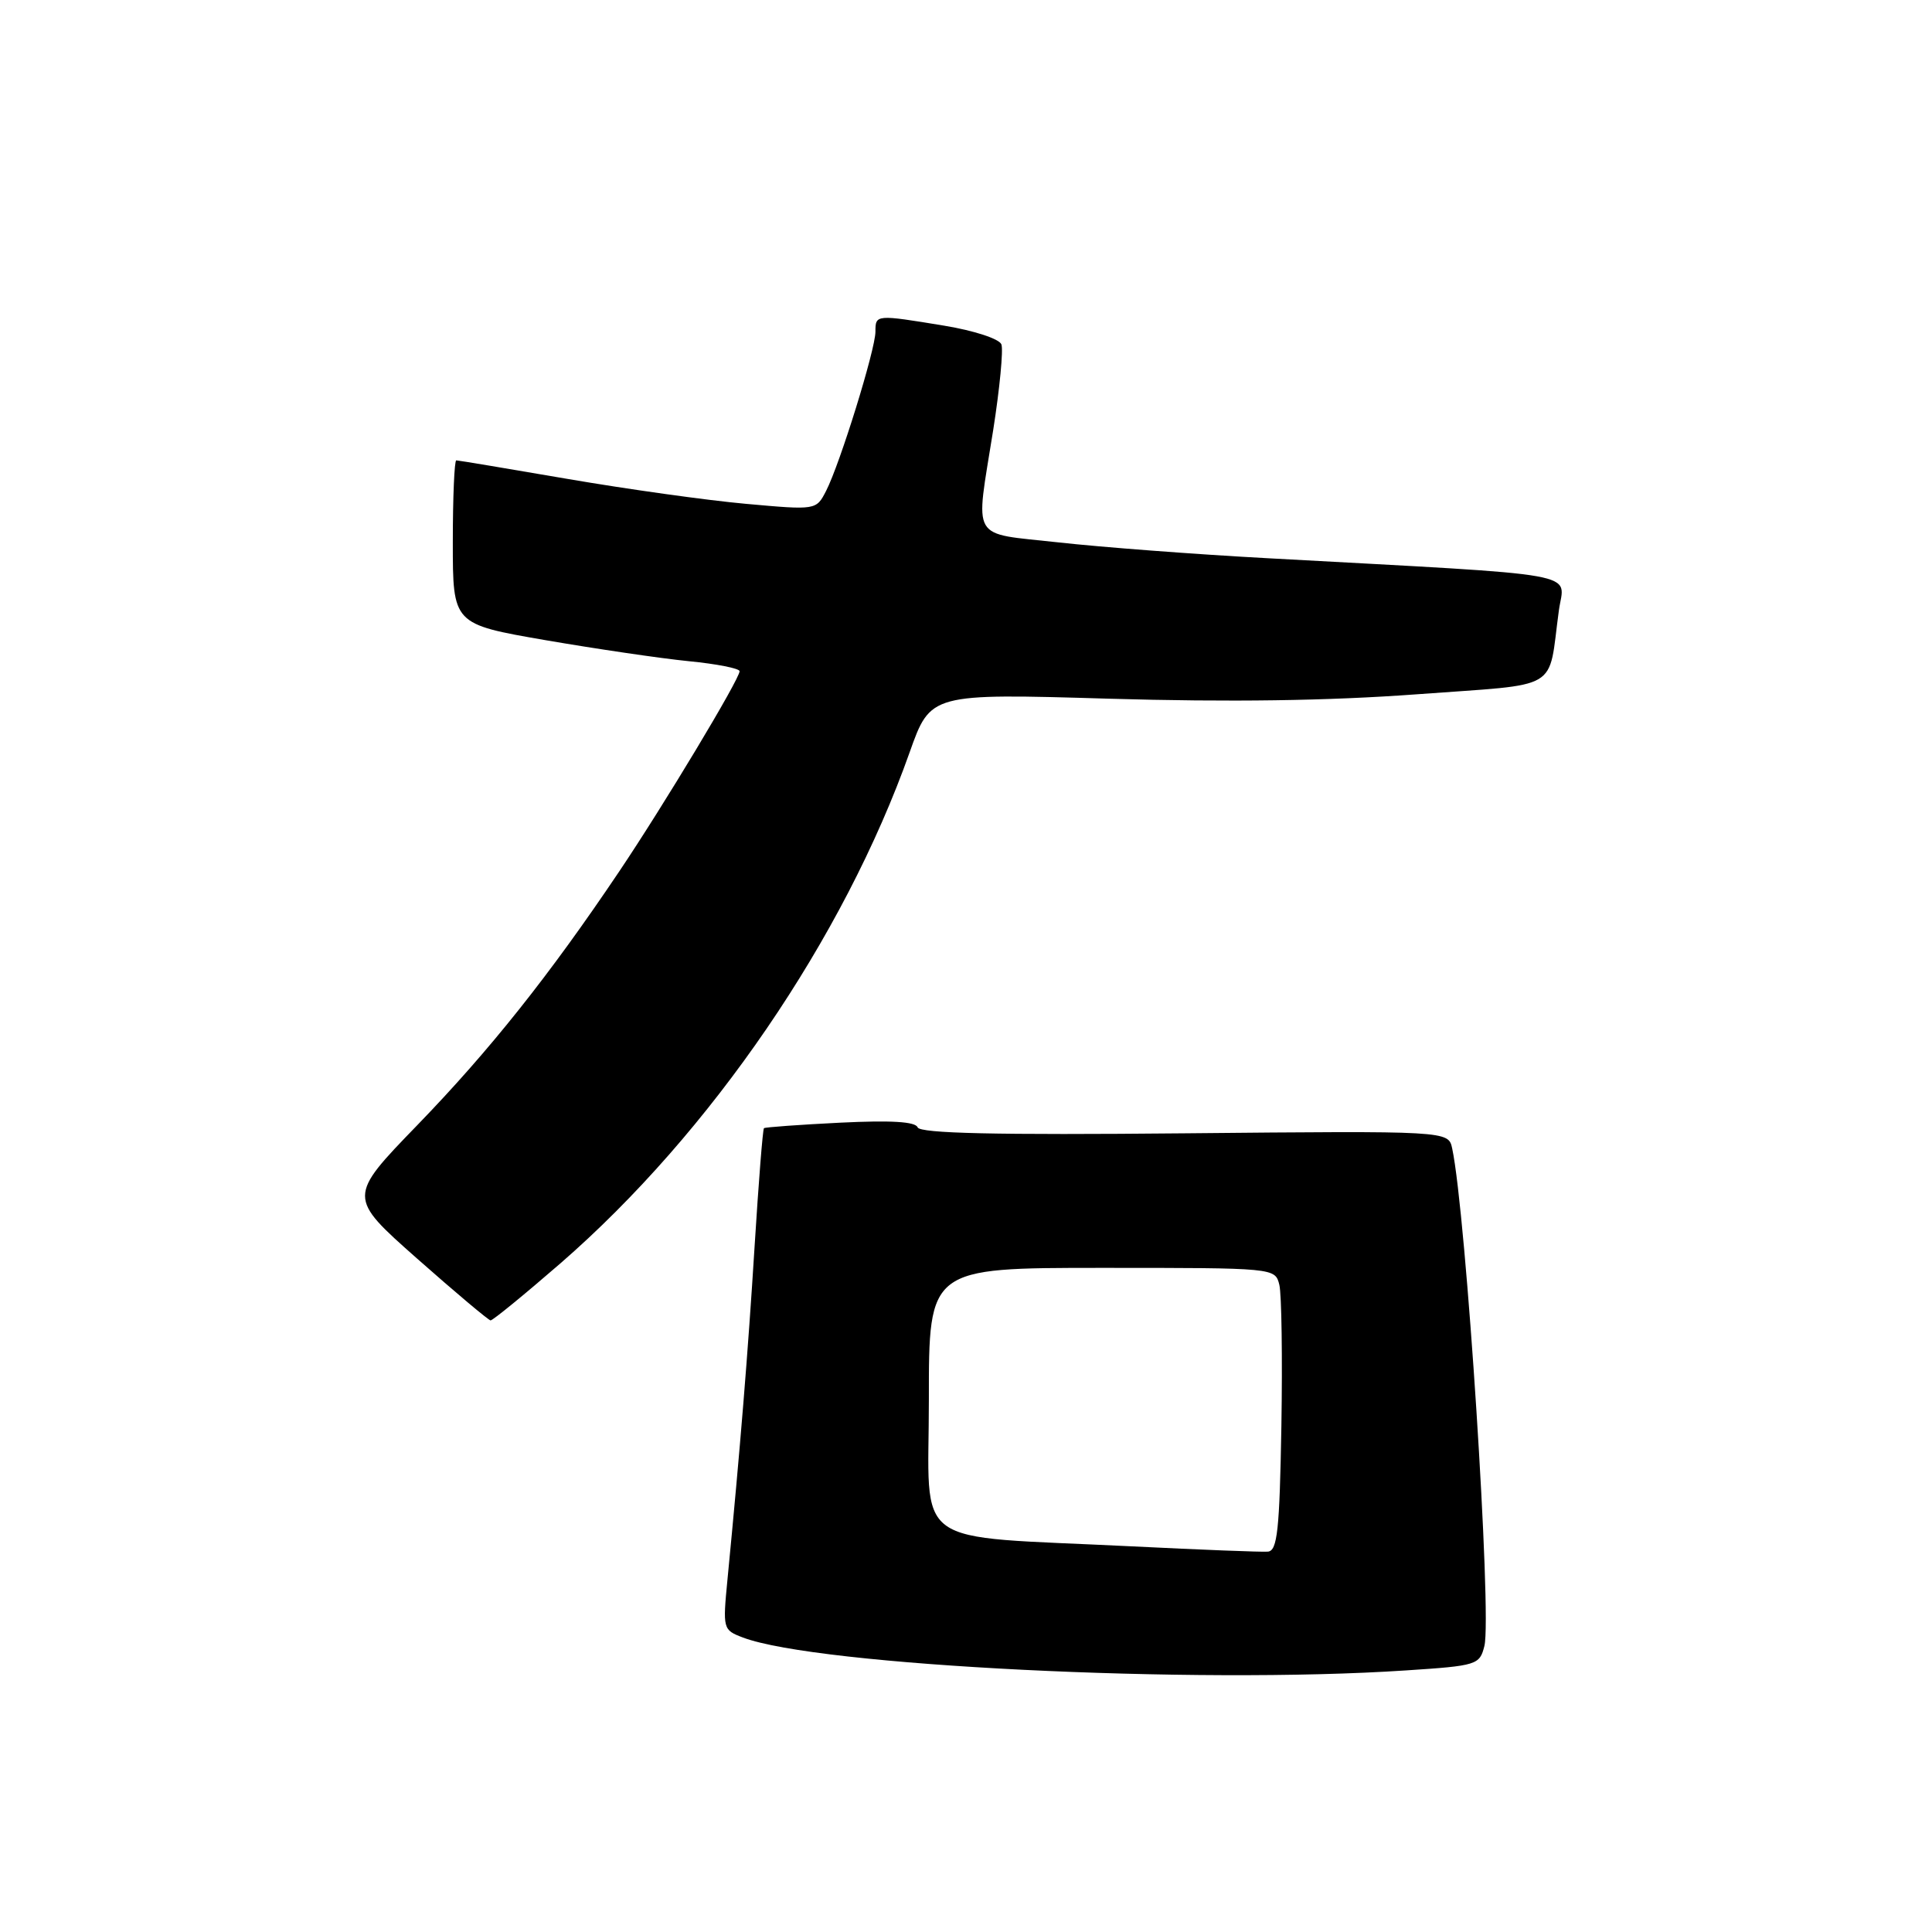 <?xml version="1.0" encoding="UTF-8" standalone="no"?>
<!DOCTYPE svg PUBLIC "-//W3C//DTD SVG 1.1//EN" "http://www.w3.org/Graphics/SVG/1.1/DTD/svg11.dtd" >
<svg xmlns="http://www.w3.org/2000/svg" xmlns:xlink="http://www.w3.org/1999/xlink" version="1.1" viewBox="0 0 256 256">
 <g >
 <path fill="currentColor"
d=" M 186.27 221.34 C 195.73 220.72 196.06 220.61 196.69 218.10 C 197.71 214.05 194.26 160.72 192.42 152.17 C 191.92 149.84 191.92 149.84 156.97 150.17 C 131.92 150.41 121.90 150.18 121.59 149.38 C 121.30 148.62 118.06 148.43 111.33 148.76 C 105.92 149.03 101.38 149.36 101.23 149.49 C 101.07 149.61 100.52 156.64 99.99 165.11 C 99.11 179.29 98.07 192.01 96.40 209.23 C 95.76 215.86 95.78 215.97 98.44 216.98 C 108.26 220.71 158.28 223.20 186.27 221.34 Z  M 74.26 167.40 C 94.17 150.10 111.80 124.32 120.53 99.69 C 123.30 91.88 123.30 91.88 146.90 92.58 C 162.92 93.05 176.03 92.86 187.70 92.00 C 207.15 90.55 205.06 91.79 206.56 80.88 C 207.27 75.68 210.86 76.32 168.00 73.97 C 158.38 73.45 145.89 72.50 140.25 71.87 C 128.40 70.55 129.23 71.96 131.60 57.01 C 132.47 51.47 132.96 46.35 132.69 45.63 C 132.41 44.90 129.08 43.81 125.15 43.16 C 116.04 41.66 116.00 41.66 116.00 43.95 C 116.00 46.30 111.30 61.47 109.46 65.05 C 108.15 67.60 108.15 67.60 98.83 66.76 C 93.70 66.30 83.07 64.81 75.21 63.46 C 67.35 62.11 60.71 61.00 60.46 61.00 C 60.21 61.00 60.00 65.88 60.00 71.85 C 60.00 82.70 60.00 82.70 72.25 84.82 C 78.99 85.98 87.54 87.24 91.25 87.61 C 94.96 87.97 98.00 88.57 98.00 88.94 C 98.00 89.98 87.96 106.69 82.03 115.50 C 72.78 129.26 64.90 139.16 55.32 149.06 C 46.06 158.62 46.06 158.62 55.28 166.78 C 60.35 171.26 64.73 174.94 65.00 174.96 C 65.28 174.98 69.44 171.58 74.26 167.40 Z  M 150.00 204.90 C 120.17 203.42 123.09 205.53 123.08 185.43 C 123.07 168.00 123.07 168.00 146.02 168.00 C 168.96 168.00 168.96 168.00 169.52 170.25 C 169.82 171.49 169.94 179.92 169.79 188.99 C 169.55 202.78 169.26 205.49 168.00 205.60 C 167.18 205.67 159.07 205.35 150.00 204.90 Z "/>
</g>
</svg>
